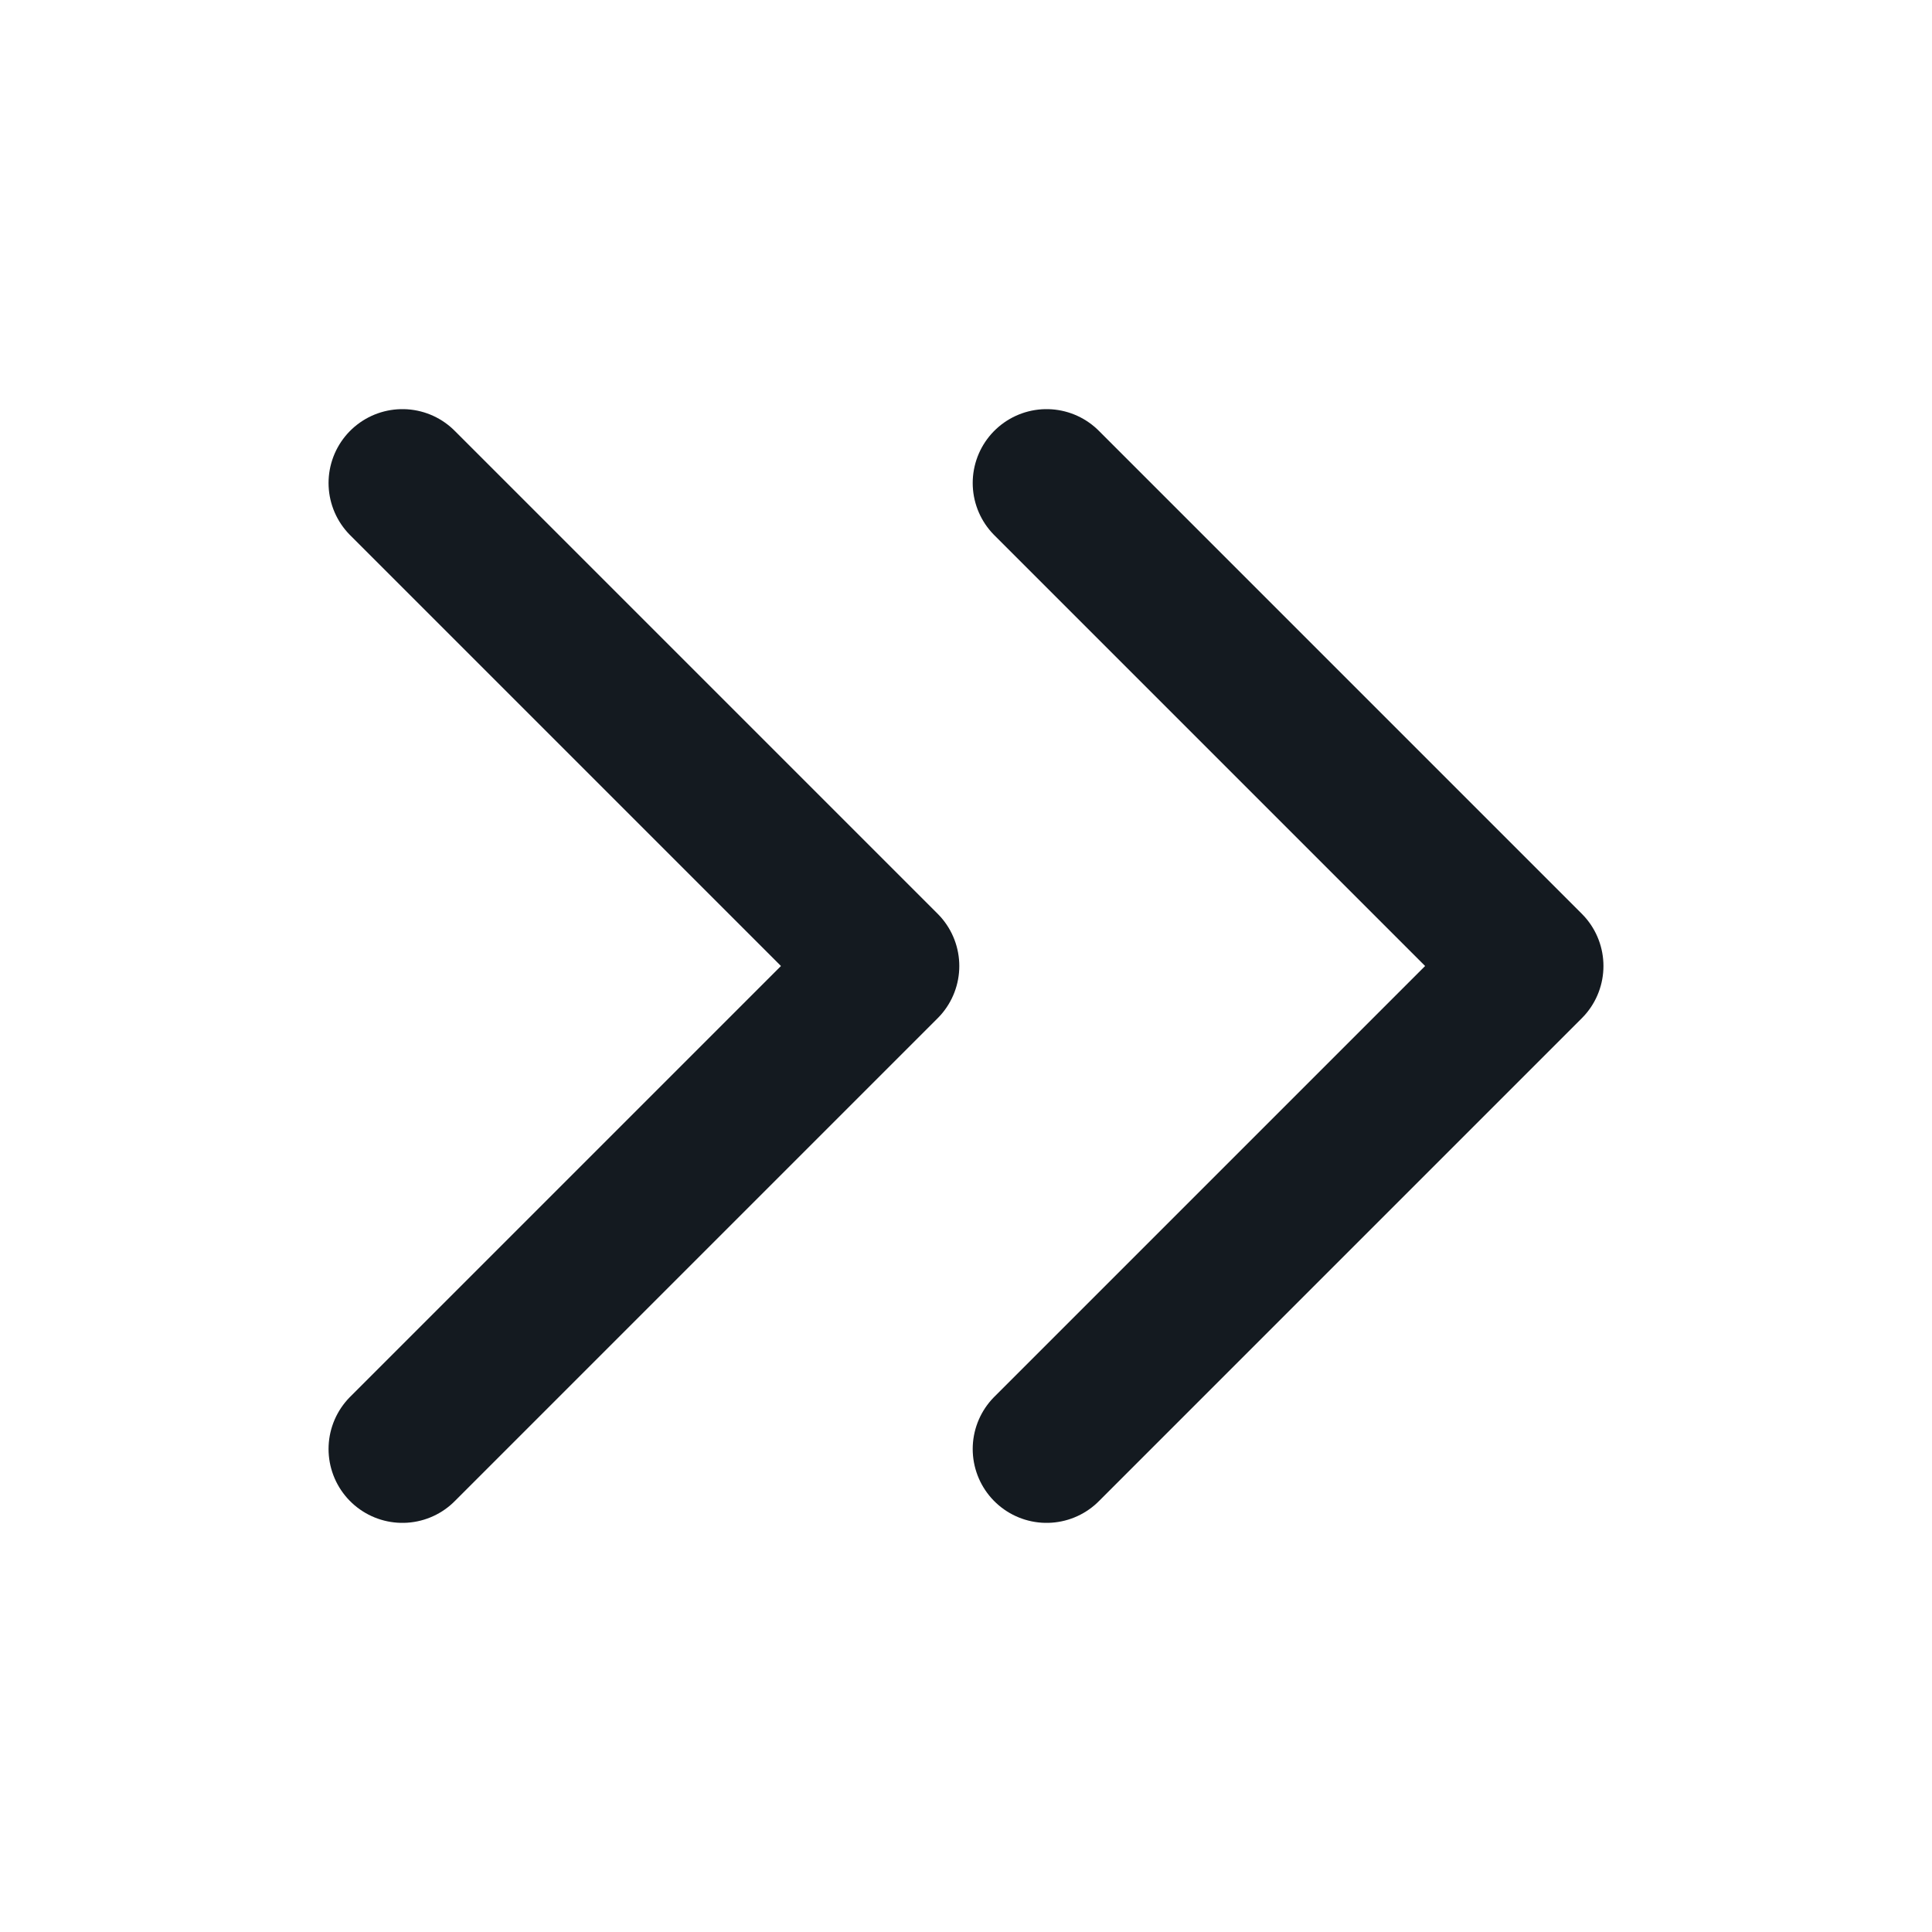 <svg width="17" height="17" viewBox="0 0 17 17" fill="none" xmlns="http://www.w3.org/2000/svg">
<path d="M9.209 4.25L13.459 8.5L9.209 12.75" stroke="#141A20" stroke-width="1.3" stroke-linecap="round" stroke-linejoin="round"/>
<path d="M3.541 4.25L7.791 8.5L3.541 12.75" stroke="#141A20" stroke-width="1.3" stroke-linecap="round" stroke-linejoin="round"/>
</svg>
